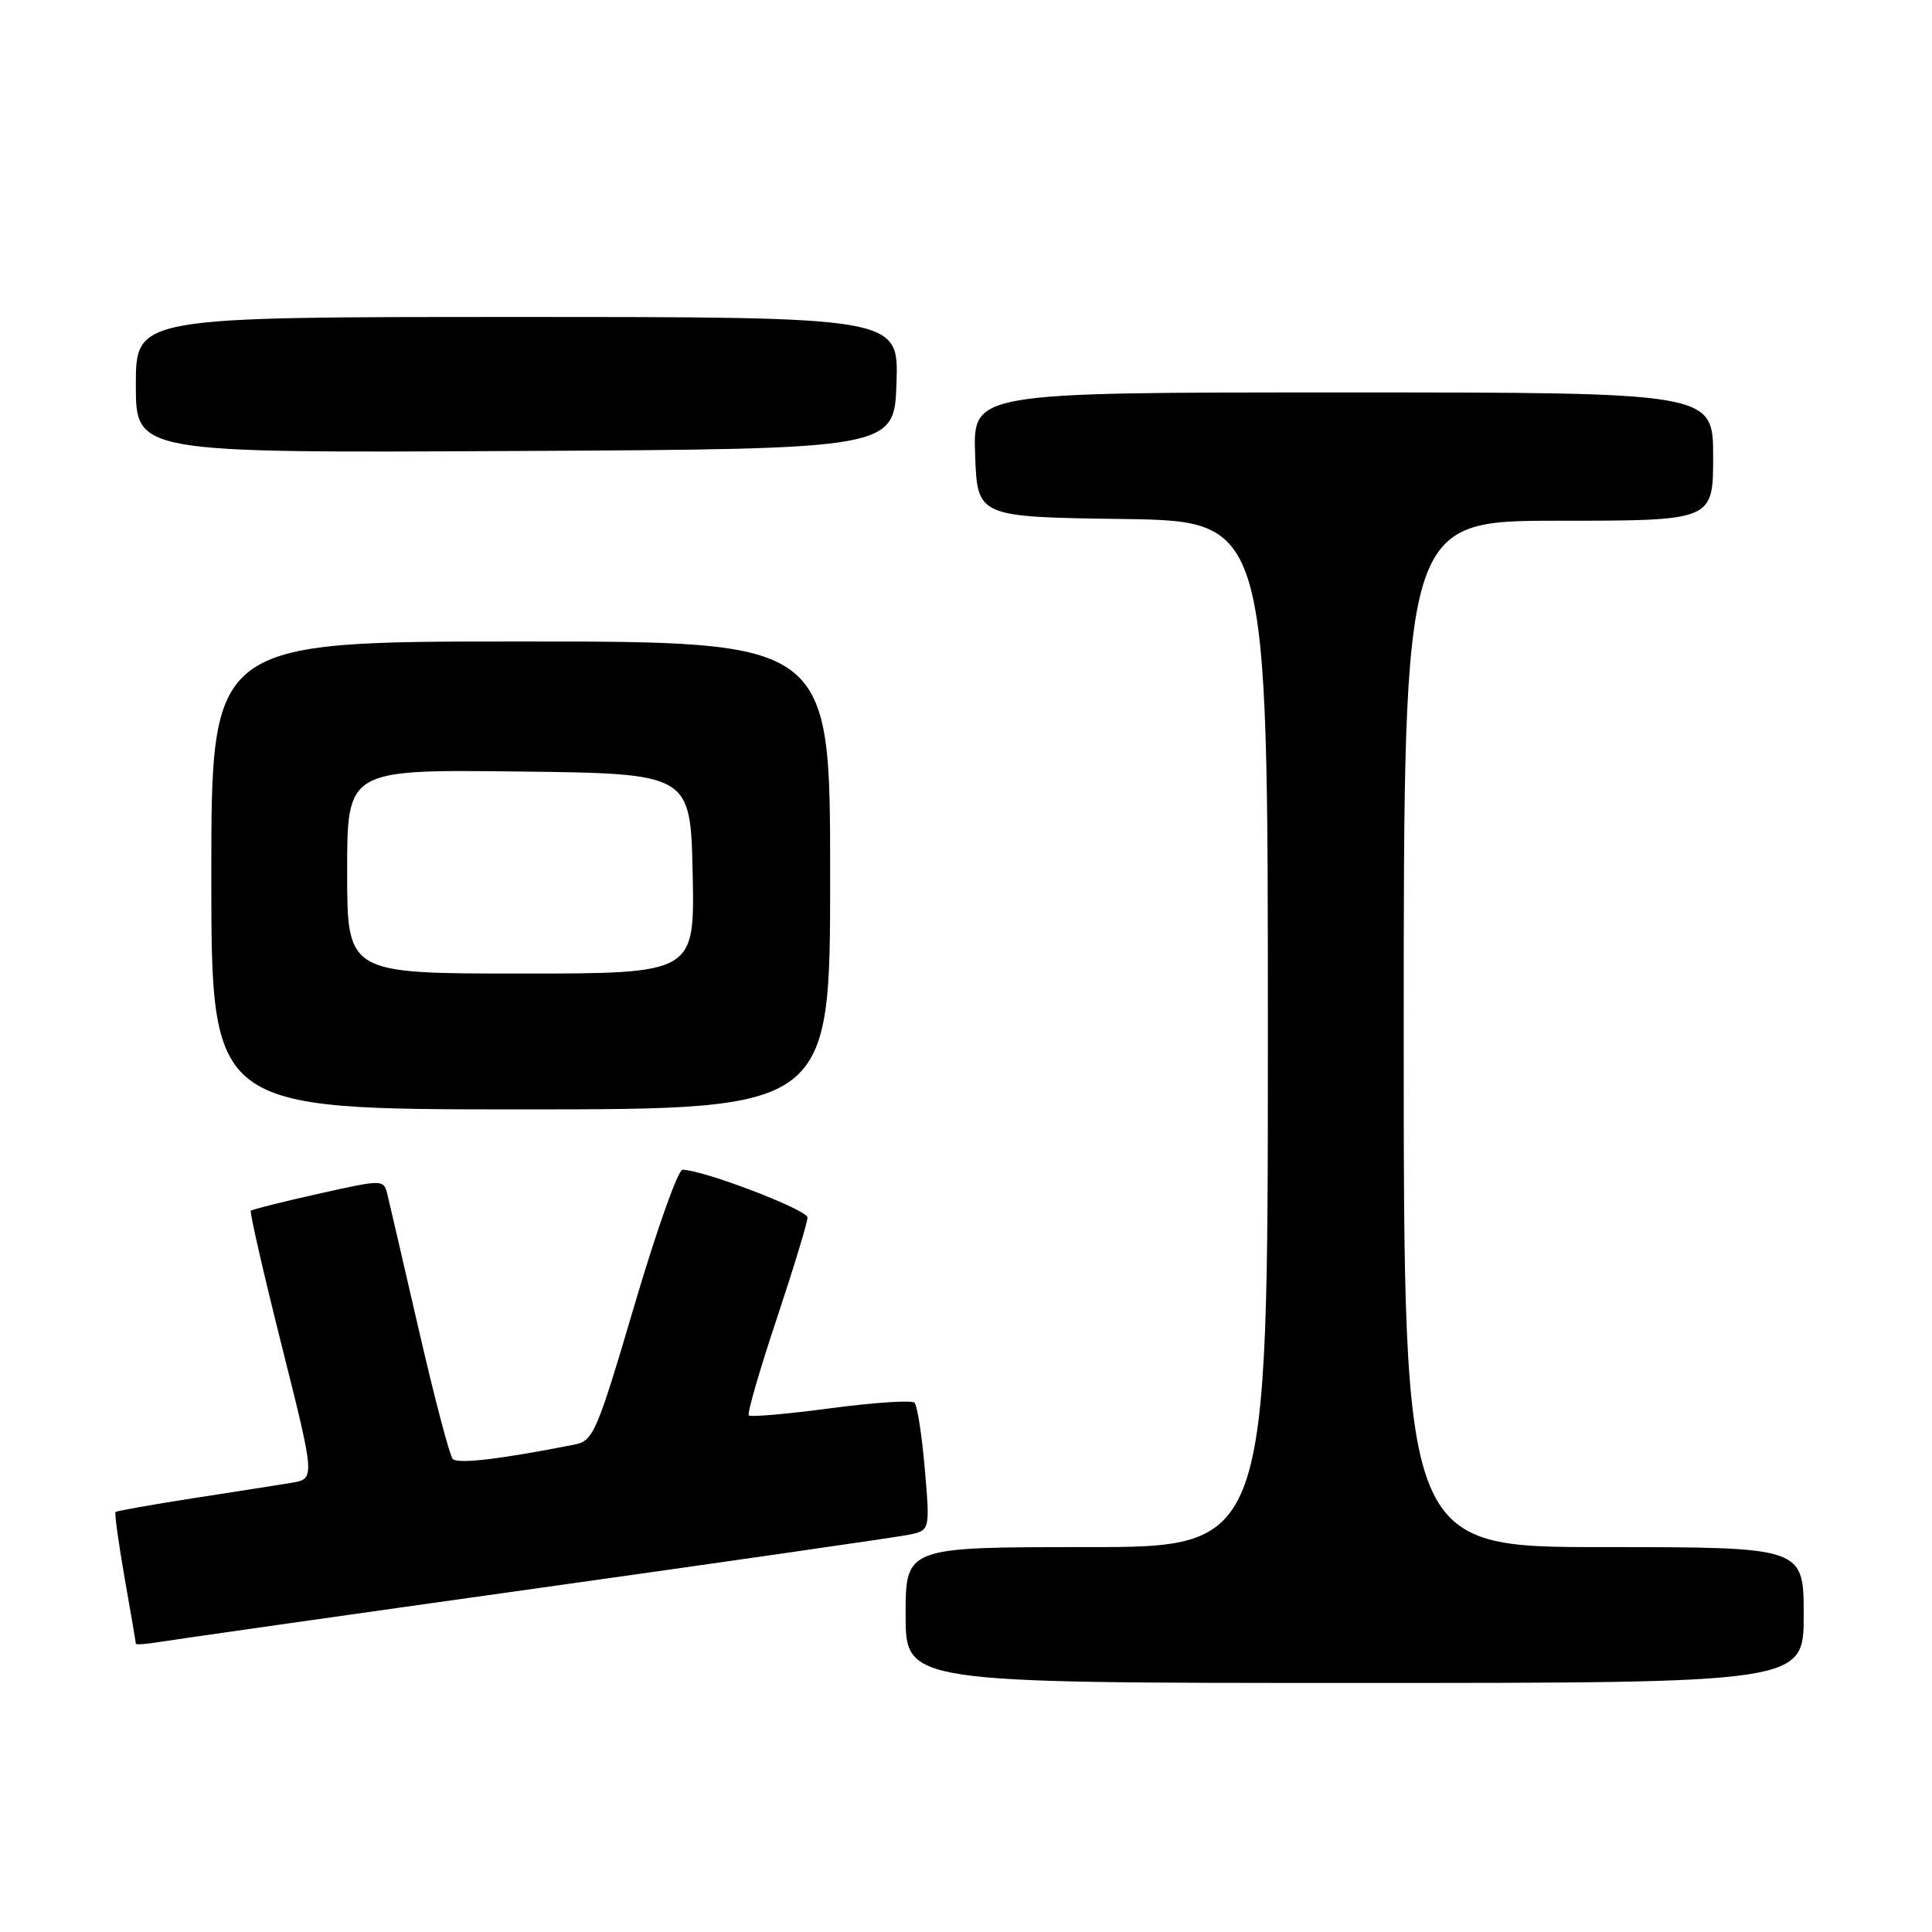 <?xml version="1.0" encoding="UTF-8" standalone="no"?>
<!DOCTYPE svg PUBLIC "-//W3C//DTD SVG 1.1//EN" "http://www.w3.org/Graphics/SVG/1.1/DTD/svg11.dtd" >
<svg xmlns="http://www.w3.org/2000/svg" xmlns:xlink="http://www.w3.org/1999/xlink" version="1.1" viewBox="0 0 256 256">
 <g >
 <path fill="currentColor"
d=" M 239.00 214.00 C 239.00 205.00 239.00 205.00 212.50 205.00 C 186.00 205.00 186.00 205.00 186.00 137.00 C 186.00 69.00 186.00 69.00 206.50 69.00 C 227.00 69.00 227.00 69.00 227.00 60.50 C 227.00 52.00 227.00 52.00 177.96 52.00 C 128.92 52.00 128.92 52.00 129.21 60.25 C 129.50 68.50 129.50 68.50 148.75 68.77 C 168.00 69.04 168.00 69.04 168.00 137.02 C 168.00 205.00 168.00 205.00 144.00 205.00 C 120.00 205.00 120.00 205.00 120.00 214.00 C 120.00 223.00 120.00 223.00 179.50 223.00 C 239.00 223.00 239.00 223.00 239.00 214.00 Z  M 71.00 210.48 C 96.58 206.89 118.79 203.69 120.37 203.37 C 123.24 202.79 123.24 202.79 122.54 194.64 C 122.16 190.16 121.54 186.21 121.17 185.86 C 120.80 185.51 115.81 185.84 110.07 186.60 C 104.34 187.36 99.45 187.79 99.22 187.55 C 98.98 187.32 100.64 181.58 102.90 174.81 C 105.15 168.04 107.00 161.97 107.00 161.33 C 107.00 160.30 93.14 155.00 90.43 155.00 C 89.84 155.00 86.98 163.08 84.07 172.94 C 79.10 189.79 78.62 190.92 76.14 191.41 C 66.36 193.35 60.63 194.02 59.99 193.32 C 59.58 192.87 57.59 185.30 55.56 176.50 C 53.53 167.70 51.64 159.54 51.36 158.38 C 50.85 156.25 50.85 156.25 42.21 158.18 C 37.45 159.24 33.42 160.25 33.24 160.43 C 33.06 160.60 34.91 168.67 37.34 178.35 C 41.76 195.95 41.76 195.95 38.63 196.48 C 36.91 196.76 31.02 197.69 25.55 198.53 C 20.08 199.38 15.47 200.20 15.31 200.35 C 15.16 200.51 15.70 204.43 16.51 209.07 C 17.33 213.71 18.00 217.63 18.00 217.80 C 18.00 217.96 19.46 217.85 21.25 217.55 C 23.04 217.26 45.42 214.07 71.00 210.48 Z  M 110.00 116.00 C 110.00 85.00 110.00 85.00 69.00 85.00 C 28.00 85.00 28.00 85.00 28.00 116.00 C 28.00 147.00 28.00 147.00 69.00 147.00 C 110.00 147.00 110.00 147.00 110.00 116.00 Z  M 118.79 50.75 C 119.08 42.00 119.08 42.00 68.54 42.00 C 18.00 42.00 18.00 42.00 18.00 51.01 C 18.00 60.02 18.00 60.02 68.25 59.76 C 118.50 59.50 118.50 59.50 118.79 50.75 Z  M 46.00 115.48 C 46.00 101.96 46.00 101.96 68.75 102.23 C 91.50 102.50 91.50 102.50 91.78 115.75 C 92.06 129.00 92.06 129.00 69.03 129.00 C 46.00 129.00 46.00 129.00 46.00 115.48 Z "/>
</g>
</svg>